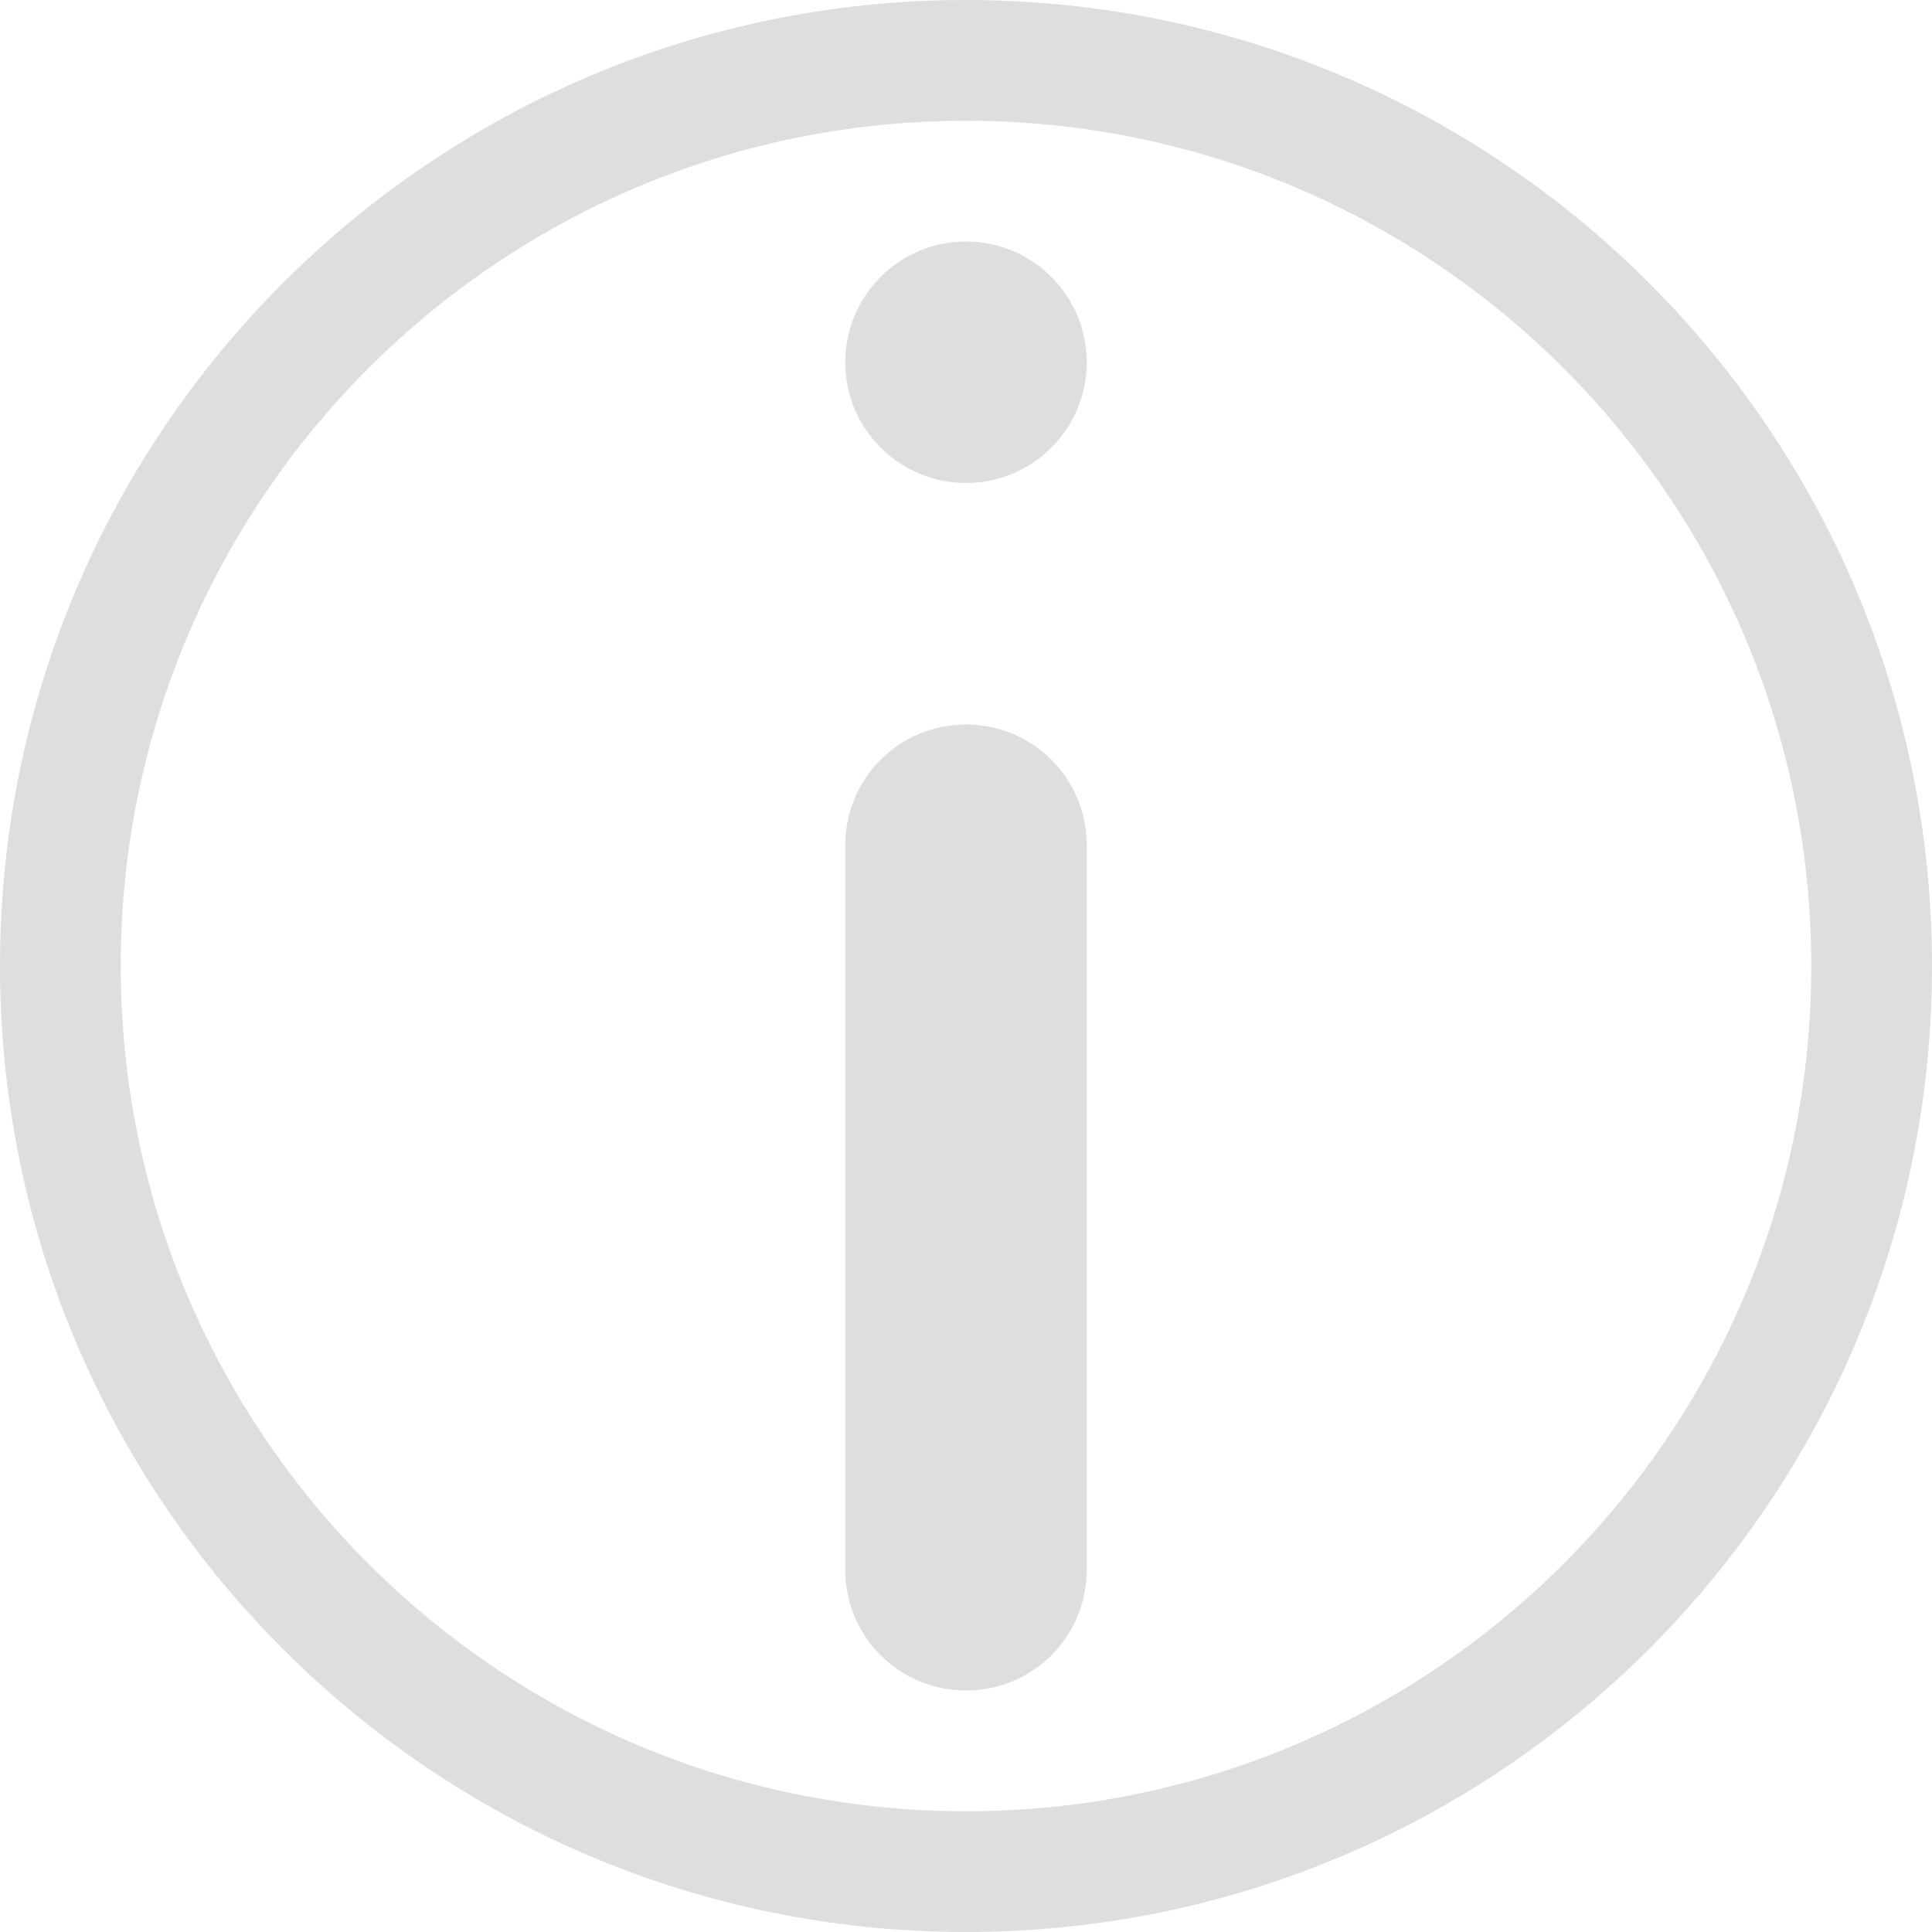 <?xml version="1.0" encoding="UTF-8" standalone="no"?>
<!-- Created with Inkscape (http://www.inkscape.org/) -->

<svg
   width="16"
   height="16"
   viewBox="0 0 16 16"
   version="1.1"
   id="svg532"
   inkscape:version="1.2.1 (9c6d41e410, 2022-07-14, custom)"
   sodipodi:docname="preferences-system-details-symbolic.svg"
   xmlns:inkscape="http://www.inkscape.org/namespaces/inkscape"
   xmlns:sodipodi="http://sodipodi.sourceforge.net/DTD/sodipodi-0.dtd"
   xmlns="http://www.w3.org/2000/svg"
   xmlns:svg="http://www.w3.org/2000/svg">
  <path
     id="path929"
     style="fill:#dedede;stroke-width:0.142;stroke-linecap:round;stroke-linejoin:round;fill-opacity:1"
     d="M 8 0 C 3.582 -9.9999898e-08 -7.9999921e-08 3.582 0 8 C 0 12.418 3.582 16 8 16 C 12.418 16 16 12.418 16 8 C 16 3.582 12.418 0 8 0 z M 8 1 C 11.866 1 15 4.134 15 8 C 15 11.866 11.866 15 8 15 C 4.134 15 1 11.866 1 8 C 1 4.134 4.134 1 8 1 z M 8 2 C 7.448 2 7 2.448 7 3 C 7 3.552 7.448 4 8 4 C 8.552 4 9 3.552 9 3 C 9 2.448 8.552 2 8 2 z M 8 6 C 7.446 6 7 6.446 7 7 L 7 13 C 7 13.554 7.446 14 8 14 C 8.554 14 9 13.554 9 13 L 9 7 C 9 6.446 8.554 6 8 6 z " />
  <sodipodi:namedview
     id="namedview534"
     pagecolor="#ffffff"
     bordercolor="#000000"
     borderopacity="0.25"
     inkscape:showpageshadow="2"
     inkscape:pageopacity="0.0"
     inkscape:pagecheckerboard="0"
     inkscape:deskcolor="#d1d1d1"
     inkscape:document-units="px"
     showgrid="false"
     inkscape:zoom="50.625"
     inkscape:cx="7.9901235"
     inkscape:cy="8"
     inkscape:window-width="1920"
     inkscape:window-height="1012"
     inkscape:window-x="0"
     inkscape:window-y="0"
     inkscape:window-maximized="1"
     inkscape:current-layer="svg532" />
  <defs
     id="defs529" />
</svg>
